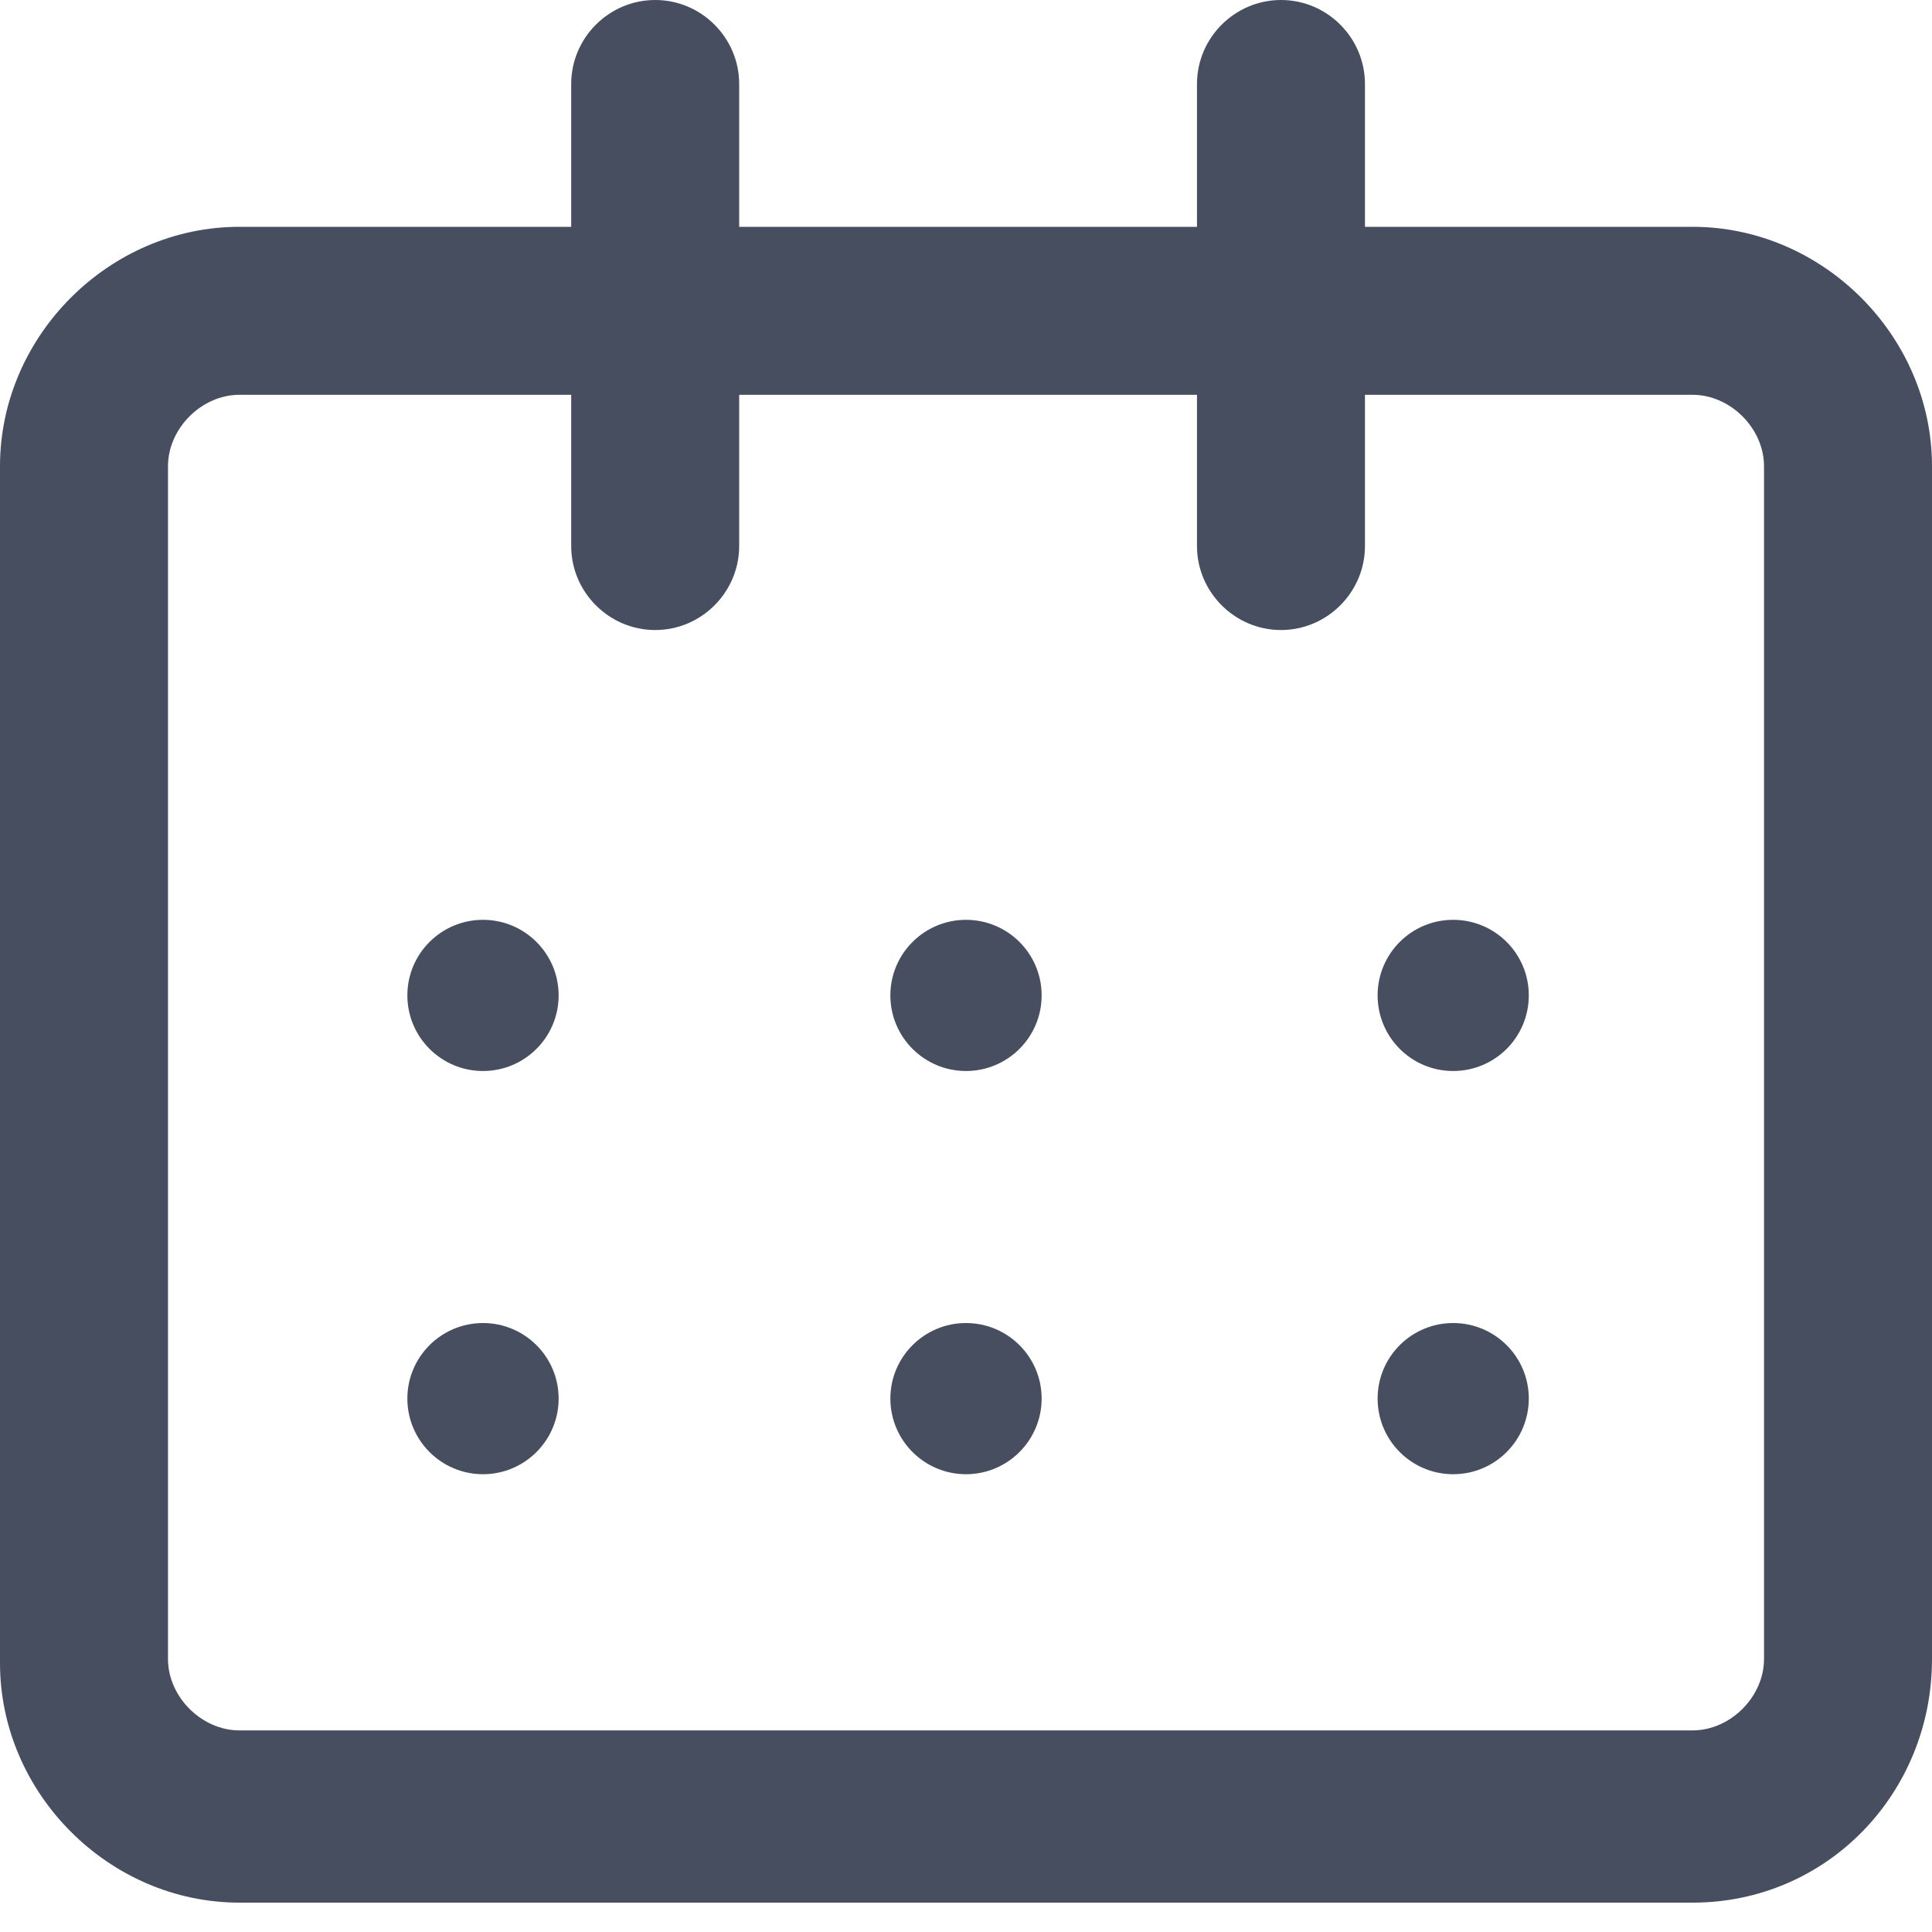 <svg width="20px" height="20px" viewBox="0 0 20 20" version="1.1" xmlns="http://www.w3.org/2000/svg" xmlns:xlink="http://www.w3.org/1999/xlink">
    <title>投产日期</title>
    <g id="-" stroke="none" stroke-width="1" fill="none" fill-rule="evenodd">
        <g id="15厂站信息" transform="translate(-250, -673)" fill="#474E5F" fill-rule="nonzero">
            <g id="投产日期" transform="translate(250, 673)">
                <path d="M17.522,19.696 L2.478,19.696 C1.13,19.696 1.11215385e-15,18.565 1.11215385e-15,17.217 L1.11215385e-15,4.826 C1.11215385e-15,3.478 1.13,2.348 2.478,2.348 L17.522,2.348 C18.87,2.348 20,3.478 20,4.826 L20,17.174 C20,18.565 18.913,19.696 17.522,19.696 L17.522,19.696 Z M2.478,4.087 C2.087,4.087 1.739,4.435 1.739,4.826 L1.739,17.174 C1.739,17.565 2.087,17.913 2.478,17.913 L17.522,17.913 C17.913,17.913 18.261,17.565 18.261,17.174 L18.261,4.826 C18.261,4.435 17.913,4.087 17.522,4.087 L2.478,4.087 Z" id="形状"></path>
                <path d="M4.217,10.304 C4.217,10.737 4.568,11.087 5,11.087 C5.432,11.087 5.783,10.737 5.783,10.304 C5.783,9.872 5.432,9.522 5,9.522 C4.568,9.522 4.217,9.872 4.217,10.304 L4.217,10.304 Z" id="路径"></path>
                <path d="M9.217,10.304 C9.217,10.737 9.568,11.087 10,11.087 C10.432,11.087 10.783,10.737 10.783,10.304 C10.783,9.872 10.432,9.522 10,9.522 C9.568,9.522 9.217,9.872 9.217,10.304 L9.217,10.304 Z" id="路径"></path>
                <path d="M14.261,10.304 C14.261,10.737 14.611,11.087 15.043,11.087 C15.476,11.087 15.826,10.737 15.826,10.304 C15.826,9.872 15.476,9.522 15.043,9.522 C14.611,9.522 14.261,9.872 14.261,10.304 Z" id="路径"></path>
                <path d="M4.217,14.478 C4.217,14.91 4.568,15.261 5,15.261 C5.432,15.261 5.783,14.91 5.783,14.478 C5.783,14.046 5.432,13.696 5,13.696 C4.568,13.696 4.217,14.046 4.217,14.478 L4.217,14.478 Z" id="路径"></path>
                <path d="M9.217,14.478 C9.217,14.91 9.568,15.261 10,15.261 C10.432,15.261 10.783,14.91 10.783,14.478 C10.783,14.046 10.432,13.696 10,13.696 C9.568,13.696 9.217,14.046 9.217,14.478 L9.217,14.478 Z" id="路径"></path>
                <path d="M14.261,14.478 C14.261,14.91 14.611,15.261 15.043,15.261 C15.476,15.261 15.826,14.91 15.826,14.478 C15.826,14.046 15.476,13.696 15.043,13.696 C14.611,13.696 14.261,14.046 14.261,14.478 Z" id="路径"></path>
                <path d="M6.783,6.522 C6.304,6.522 5.913,6.13 5.913,5.652 L5.913,0.87 C5.913,0.391 6.304,0 6.783,0 C7.261,0 7.652,0.391 7.652,0.87 L7.652,5.652 C7.652,6.13 7.261,6.522 6.783,6.522 L6.783,6.522 Z M13.261,6.522 C12.783,6.522 12.391,6.13 12.391,5.652 L12.391,0.87 C12.391,0.391 12.783,0 13.261,0 C13.739,0 14.13,0.391 14.13,0.87 L14.13,5.652 C14.13,6.13 13.739,6.522 13.261,6.522 L13.261,6.522 Z" id="形状"></path>
            </g>
        </g>
    </g>
</svg>